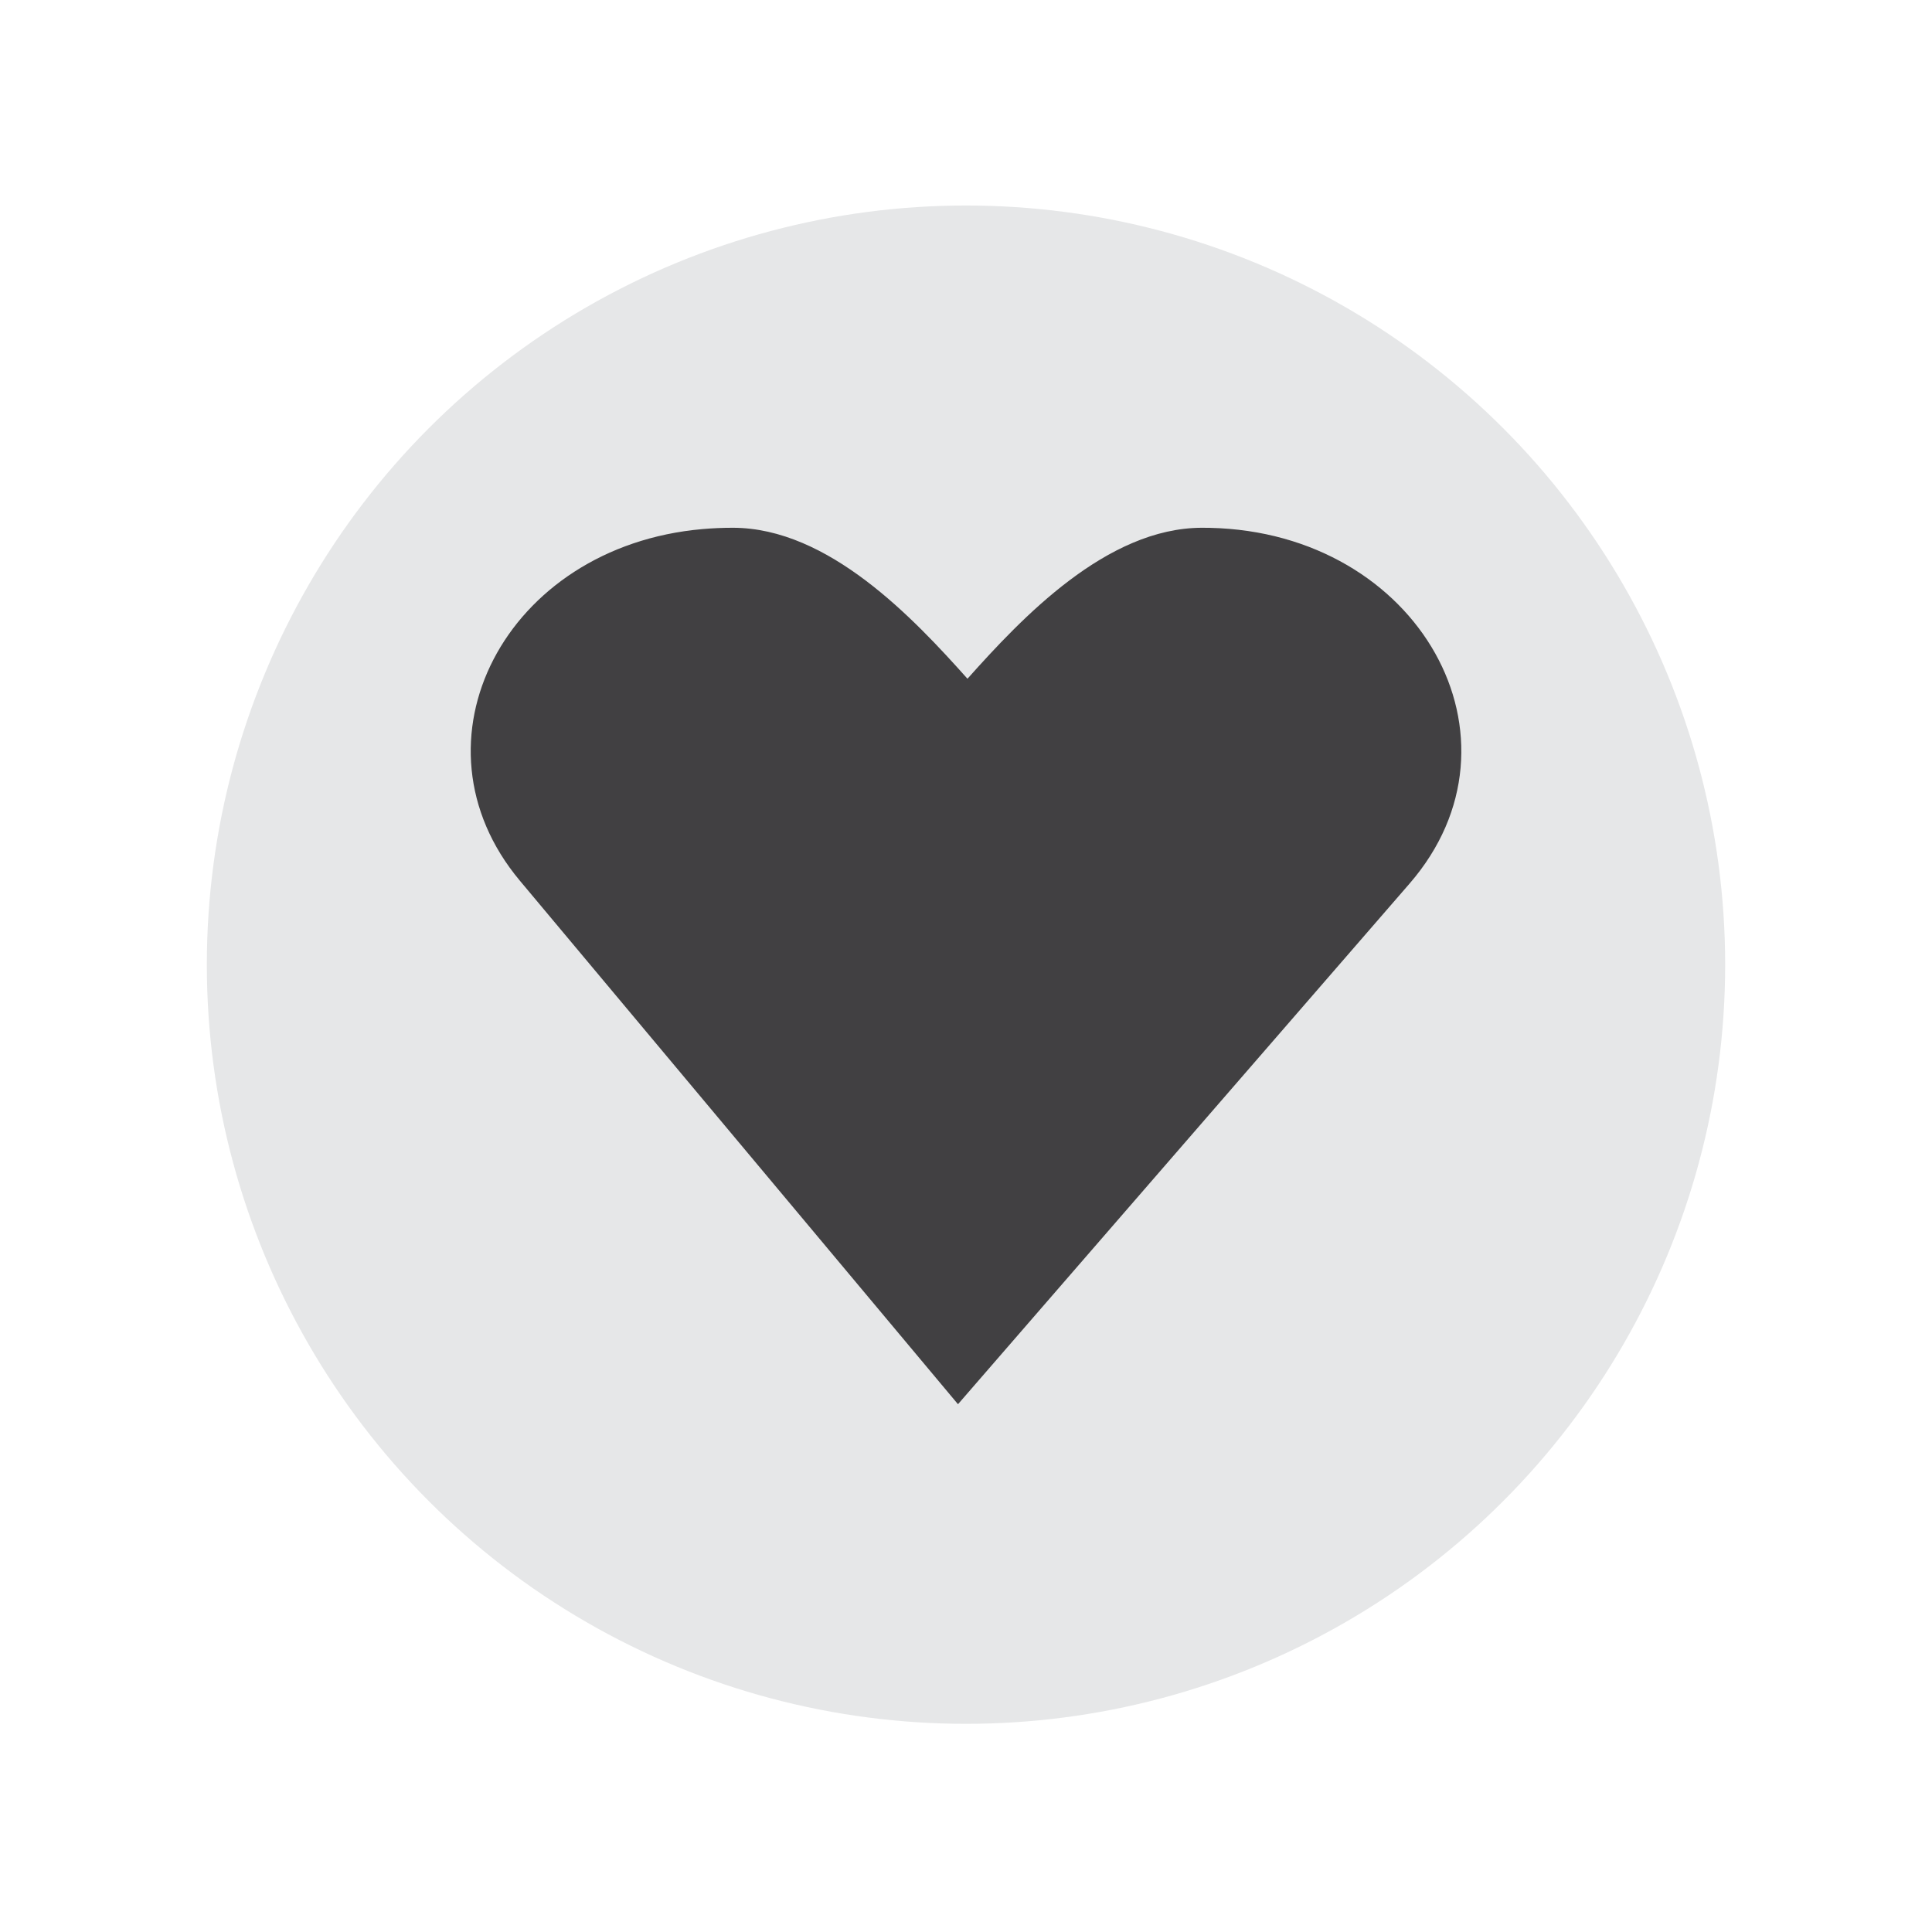 <?xml version="1.0" encoding="utf-8"?>
<!-- Generator: Adobe Illustrator 27.2.0, SVG Export Plug-In . SVG Version: 6.00 Build 0)  -->
<svg version="1.1" xmlns="http://www.w3.org/2000/svg" xmlns:xlink="http://www.w3.org/1999/xlink" x="0px" y="0px"
	 viewBox="0 0 1000 1000" style="enable-background:new 0 0 1000 1000;" xml:space="preserve">
<style type="text/css">
	.st0{fill:#F79A6B;}
	.st1{fill:#754C29;}
	.st2{fill:#009444;}
	.st3{fill:#F15A29;}
	.st4{fill:#B84828;}
	.st5{fill:#E6E7E8;}
	.st6{fill:#414042;}
	.st7{fill:#F0586C;}
	.st8{fill:#FFFFFF;}
</style>
<g id="Layer_1">
</g>
<g id="Layer_2">
	<circle class="st5" cx="500" cy="499.31" r="392.94"/>
	<path class="st6" d="M622.24,273.17c-49.5,0-93.51,46.82-121.48,78.14c-27.97-31.33-71.98-78.14-121.48-78.14
		c-5.29,0-10.51,0.23-15.66,0.68c-102.32,8.94-154.6,110.22-94.56,181.97l61.54,73.54l165.25,197.46l170.1-196.11l63.61-73.34
		c64.81-74.72,5.06-181.8-103.36-184.16C624.88,273.19,623.56,273.17,622.24,273.17z"/>
</g>
</svg>
